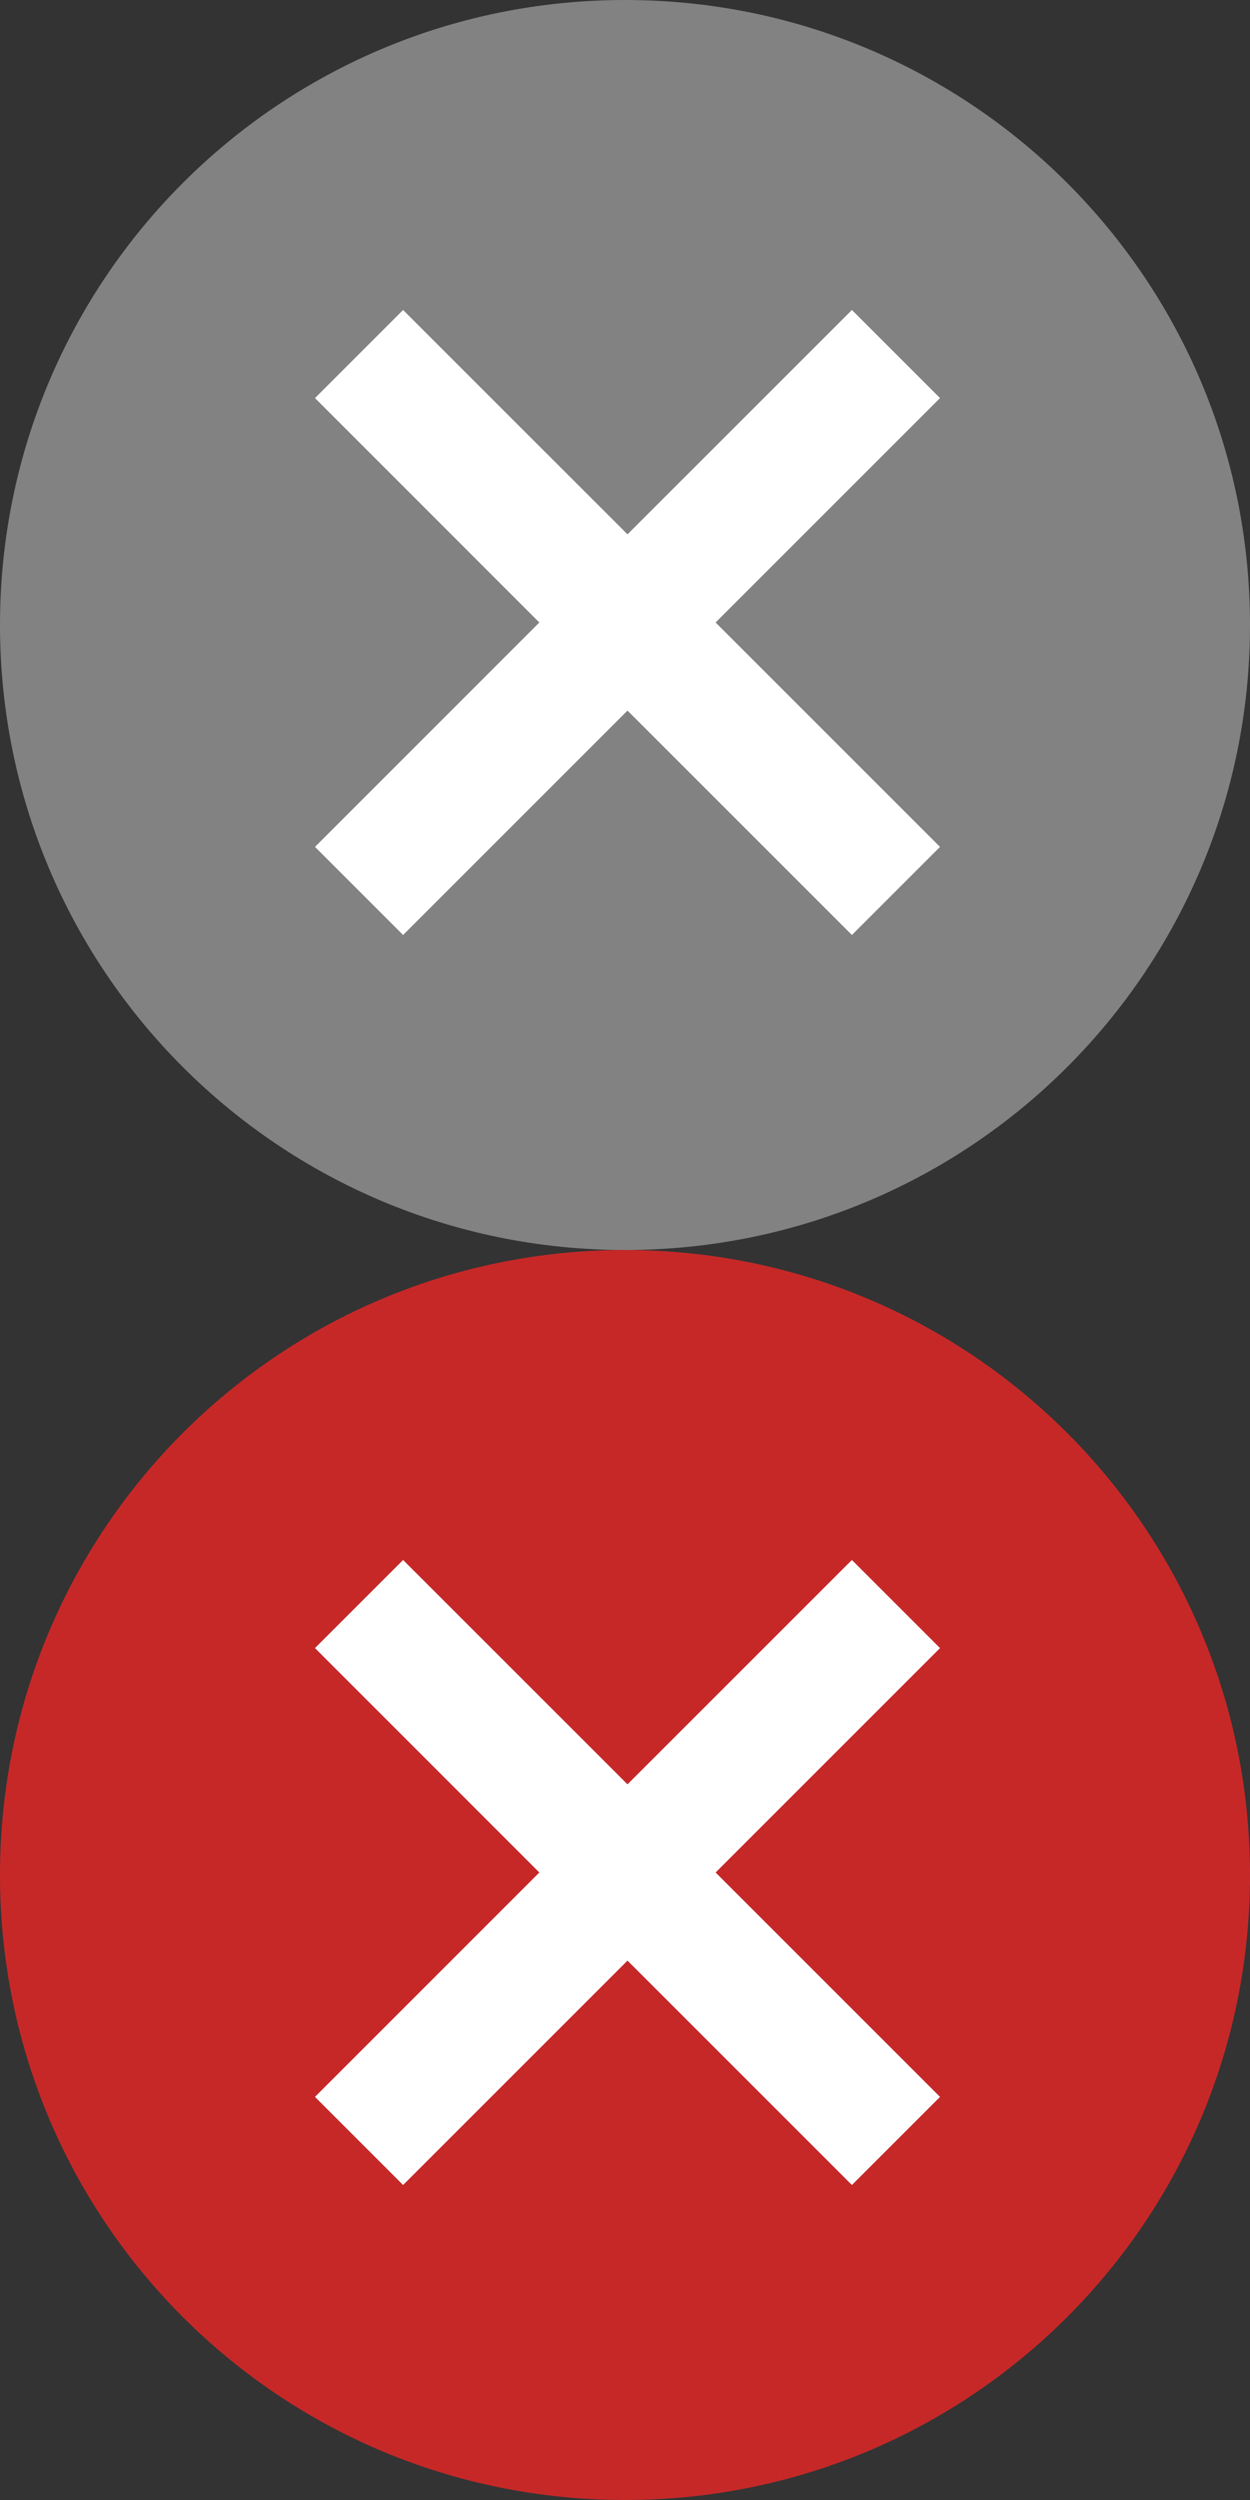 <svg width="25" height="50" viewBox="0 0 25 50" version="1.1" xmlns="http://www.w3.org/2000/svg" xmlns:xlink="http://www.w3.org/1999/xlink">
<rect x="0" y="0" width="25" height="50" fill="#333333" stroke="none"/>
<title>&#208;&#161;&#208;&#191;&#209;&#128;&#208;&#176;&#208;&#185;&#209;&#130; &#208;&#151;&#208;&#176;&#208;&#186;&#209;&#128;&#209;&#139;&#209;&#130;&#209;&#140;</title>
<desc>Created using Figma</desc>
<g id="Canvas" transform="translate(23600 18932)">
<clipPath id="clip-0" clip-rule="evenodd">
<path d="M -23600 -18932L -23575 -18932L -23575 -18882L -23600 -18882L -23600 -18932Z" fill="#FFFFFF"/>
</clipPath>
<g id="&#208;&#161;&#208;&#191;&#209;&#128;&#208;&#176;&#208;&#185;&#209;&#130; &#208;&#151;&#208;&#176;&#208;&#186;&#209;&#128;&#209;&#139;&#209;&#130;&#209;&#140;" clip-path="url(#clip-0)">
<g id="Path">
<use xlink:href="#path0_fill" transform="translate(-23600 -18932)" fill="#828282"/>
</g>
<g id="Path">
<use xlink:href="#path1_fill" transform="translate(-23593.7 -18925.8)" fill="#FFFFFF"/>
</g>
<g id="Path">
<use xlink:href="#path0_fill" transform="translate(-23600 -18907)" fill="#C62828"/>
</g>
<g id="Path">
<use xlink:href="#path1_fill" transform="translate(-23593.7 -18900.8)" fill="#FFFFFF"/>
</g>
</g>
</g>
<defs>
<path id="path0_fill" fill-rule="evenodd" d="M 12.5 0C 5.588 0 0 5.588 0 12.5C 0 19.413 5.588 25 12.5 25C 19.413 25 25 19.413 25 12.5C 25 5.588 19.413 0 12.5 0L 12.5 0Z"/>
<path id="path1_fill" fill-rule="evenodd" d="M 12.5 10.738L 10.738 12.5L 6.25 8.012L 1.762 12.5L 0 10.738L 4.487 6.25L 0 1.762L 1.762 0L 6.25 4.487L 10.738 0L 12.5 1.762L 8.012 6.25L 12.5 10.738L 12.5 10.738Z"/>
</defs>
</svg>
